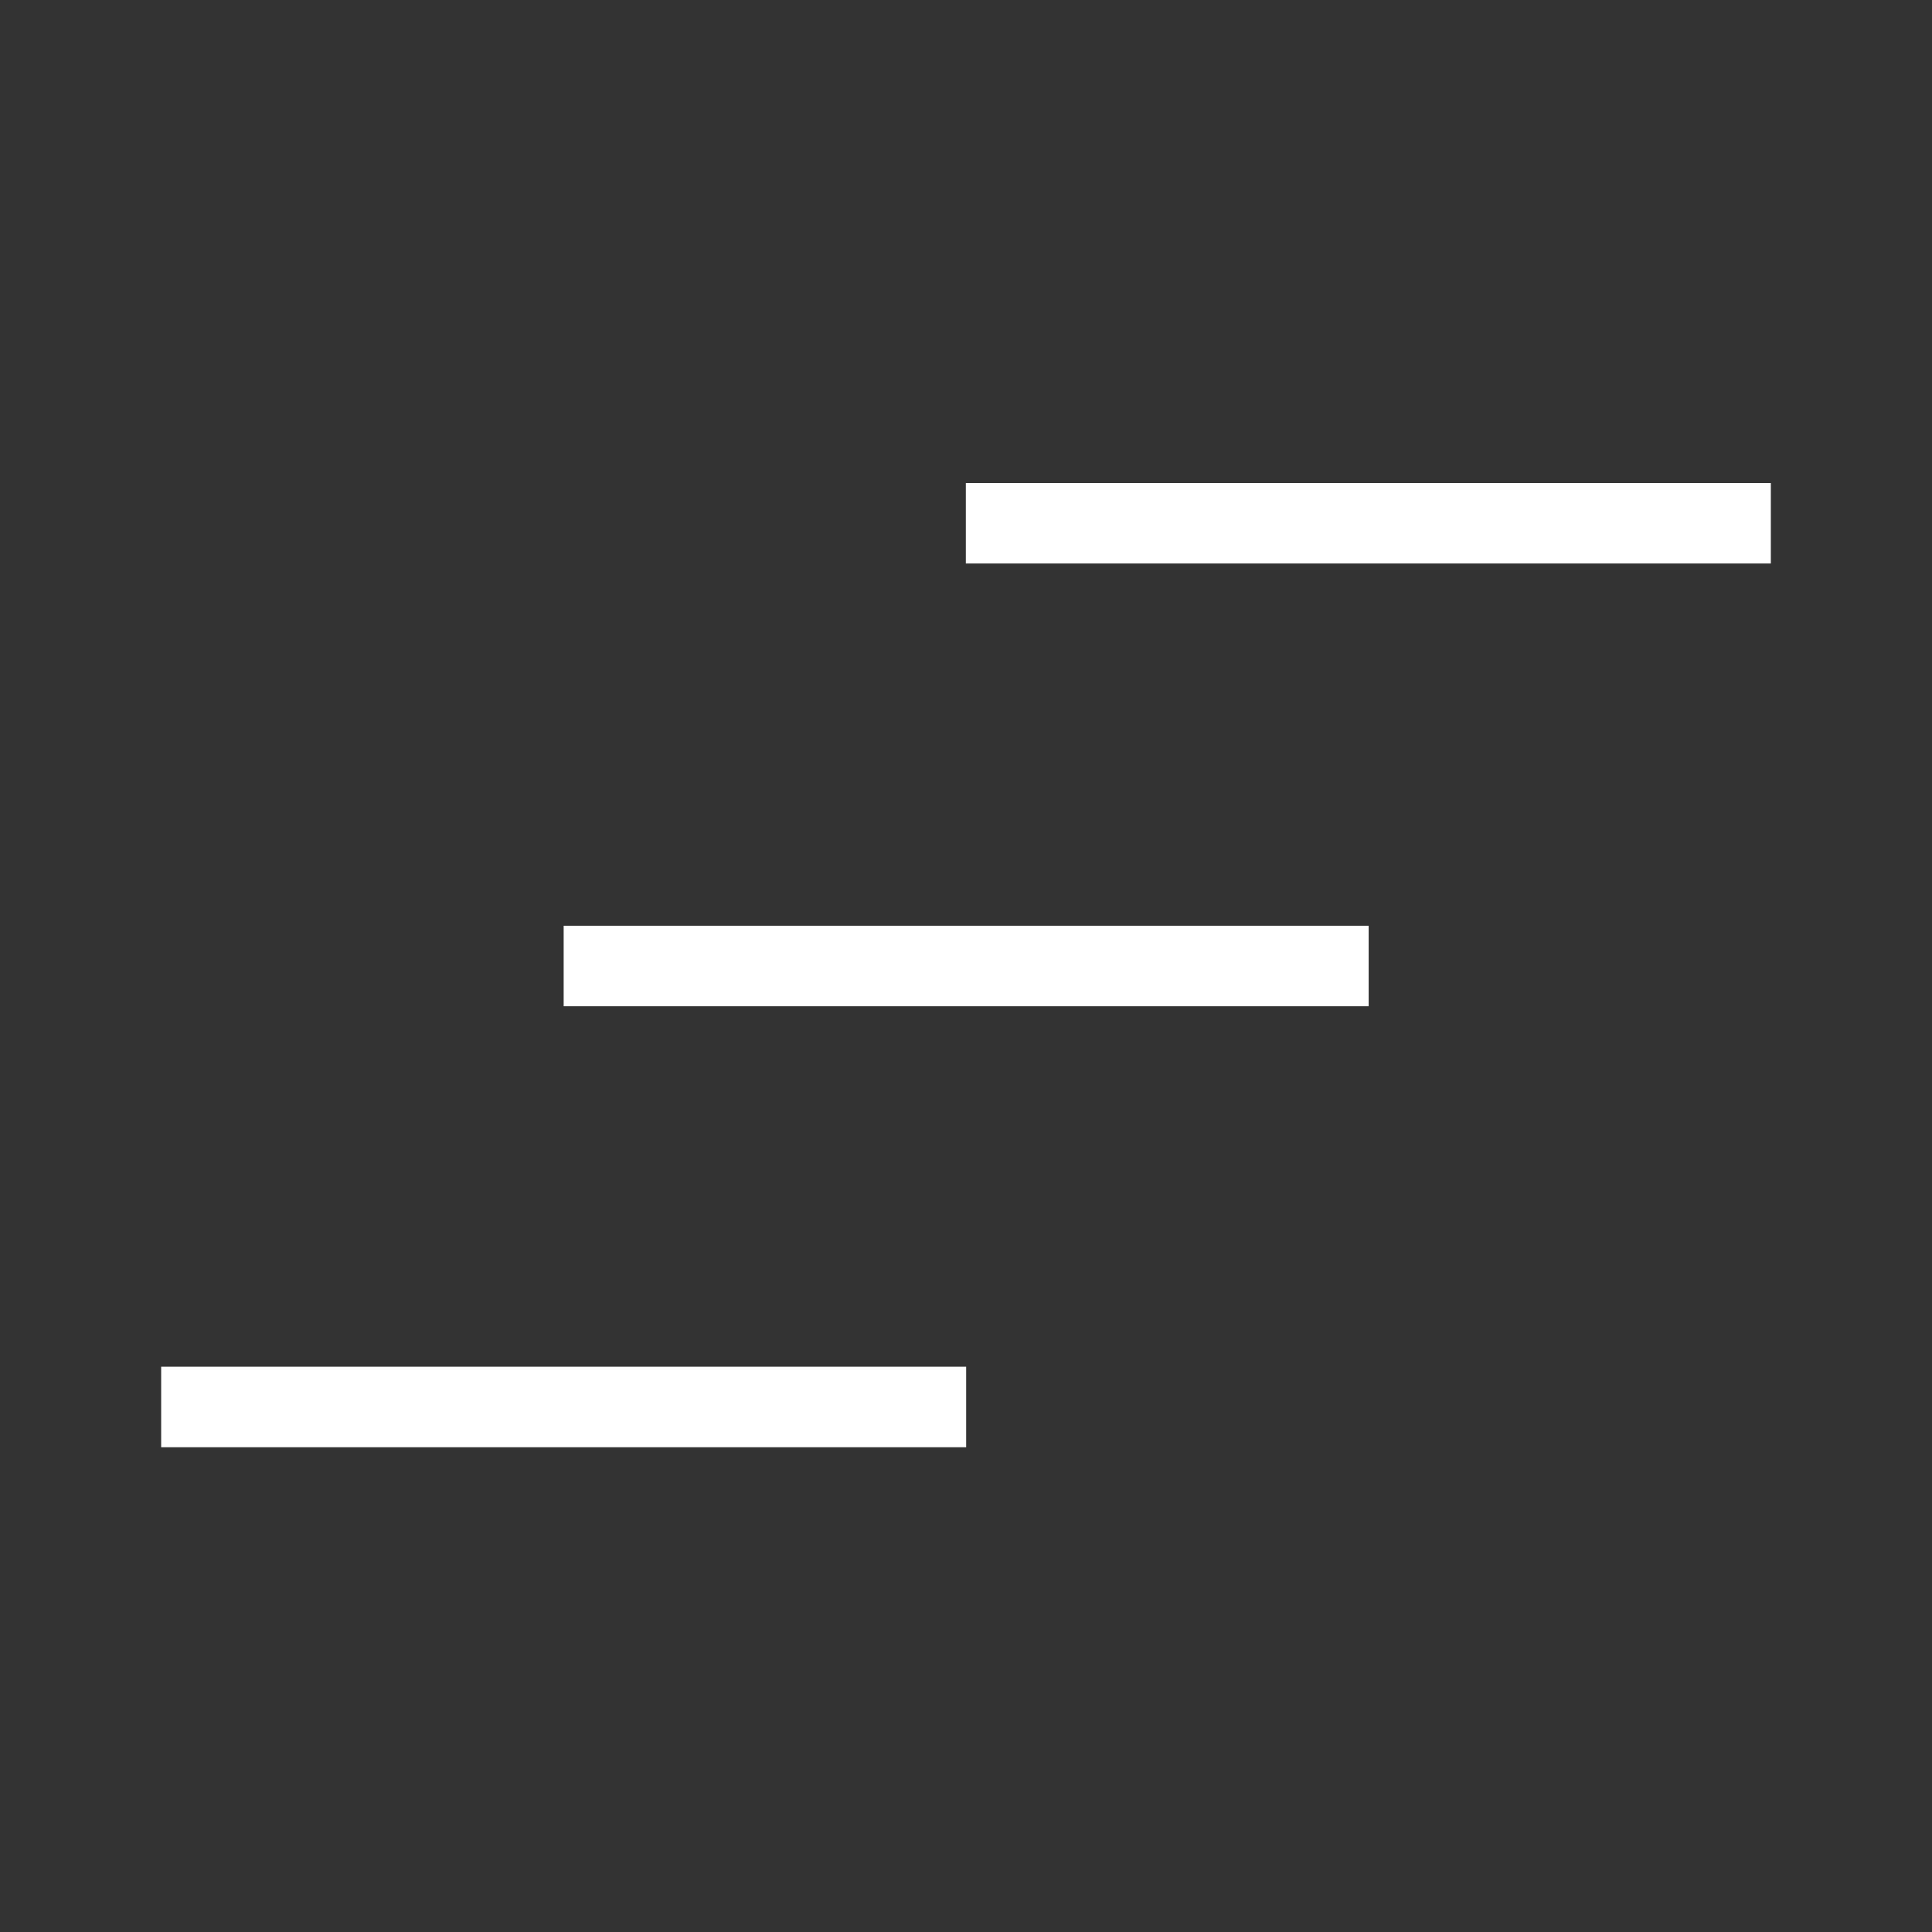 <?xml version="1.0" encoding="UTF-8"?><svg id="Icons" xmlns="http://www.w3.org/2000/svg" viewBox="0 0 240 240"><rect x="0" y="0" width="240" height="240" fill="#333333" stroke="none"/><defs><style>.cls-1{fill:#FFF;stroke-width:0px;}</style></defs><rect class="cls-1" x="70.02" y="115" width="100" height="10"/><rect class="cls-1" x="20.02" y="169.78" width="100" height="10"/><rect class="cls-1" x="119.98" y="60" width="100" height="10"/></svg>